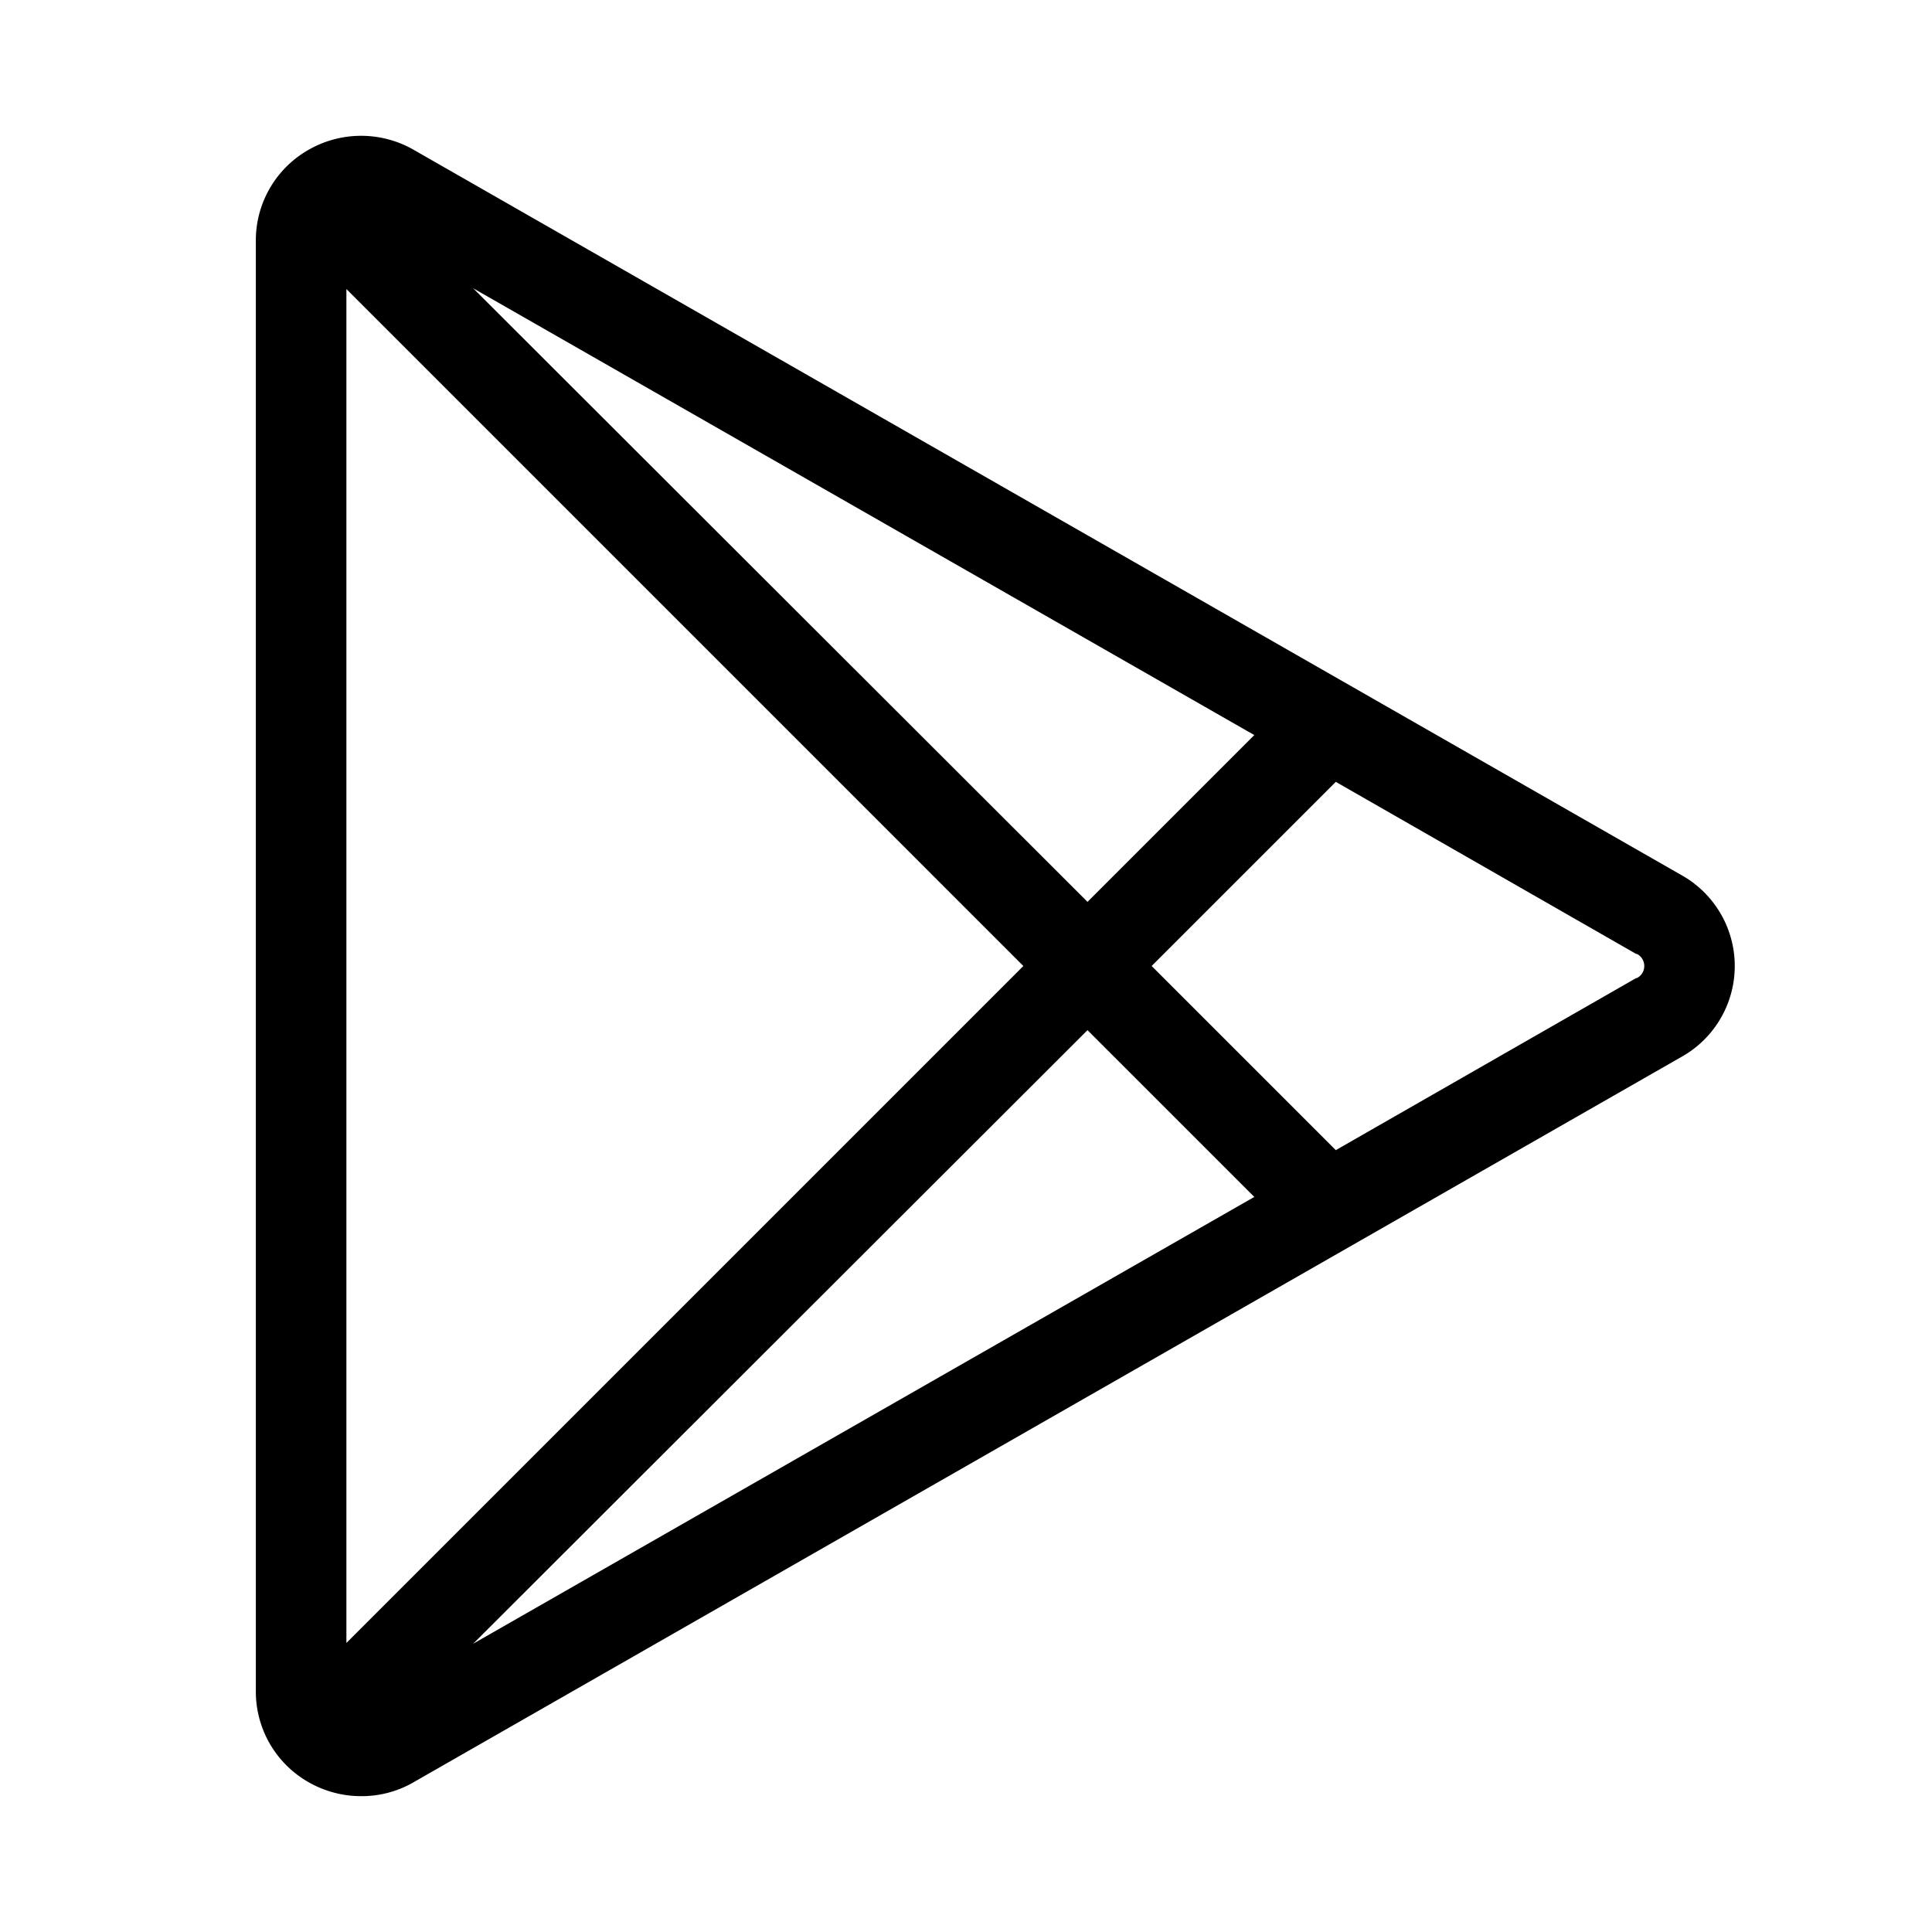 <svg xmlns="http://www.w3.org/2000/svg"  viewBox="0 0 256 256"><path fill="currentColor" d="m222.7 115.9l-167.8-96a14 14 0 0 0-14.1 0a13.8 13.8 0 0 0-6.9 12v192.2a13.8 13.8 0 0 0 6.9 12a14 14 0 0 0 7.1 1.9a13.7 13.7 0 0 0 7-1.9l167.8-96a13.8 13.8 0 0 0 0-24.2ZM45.9 217.7V38.3l89.7 89.7Zm98.2-81.2l22.1 22.1l-103.5 59.2ZM62.7 38.2l103.5 59.2l-22.1 22.1Zm154.2 91.4h-.1L177 152.4L152.6 128l24.4-24.4l39.8 22.8h.1a1.8 1.8 0 0 1 0 3.2Z"/></svg>